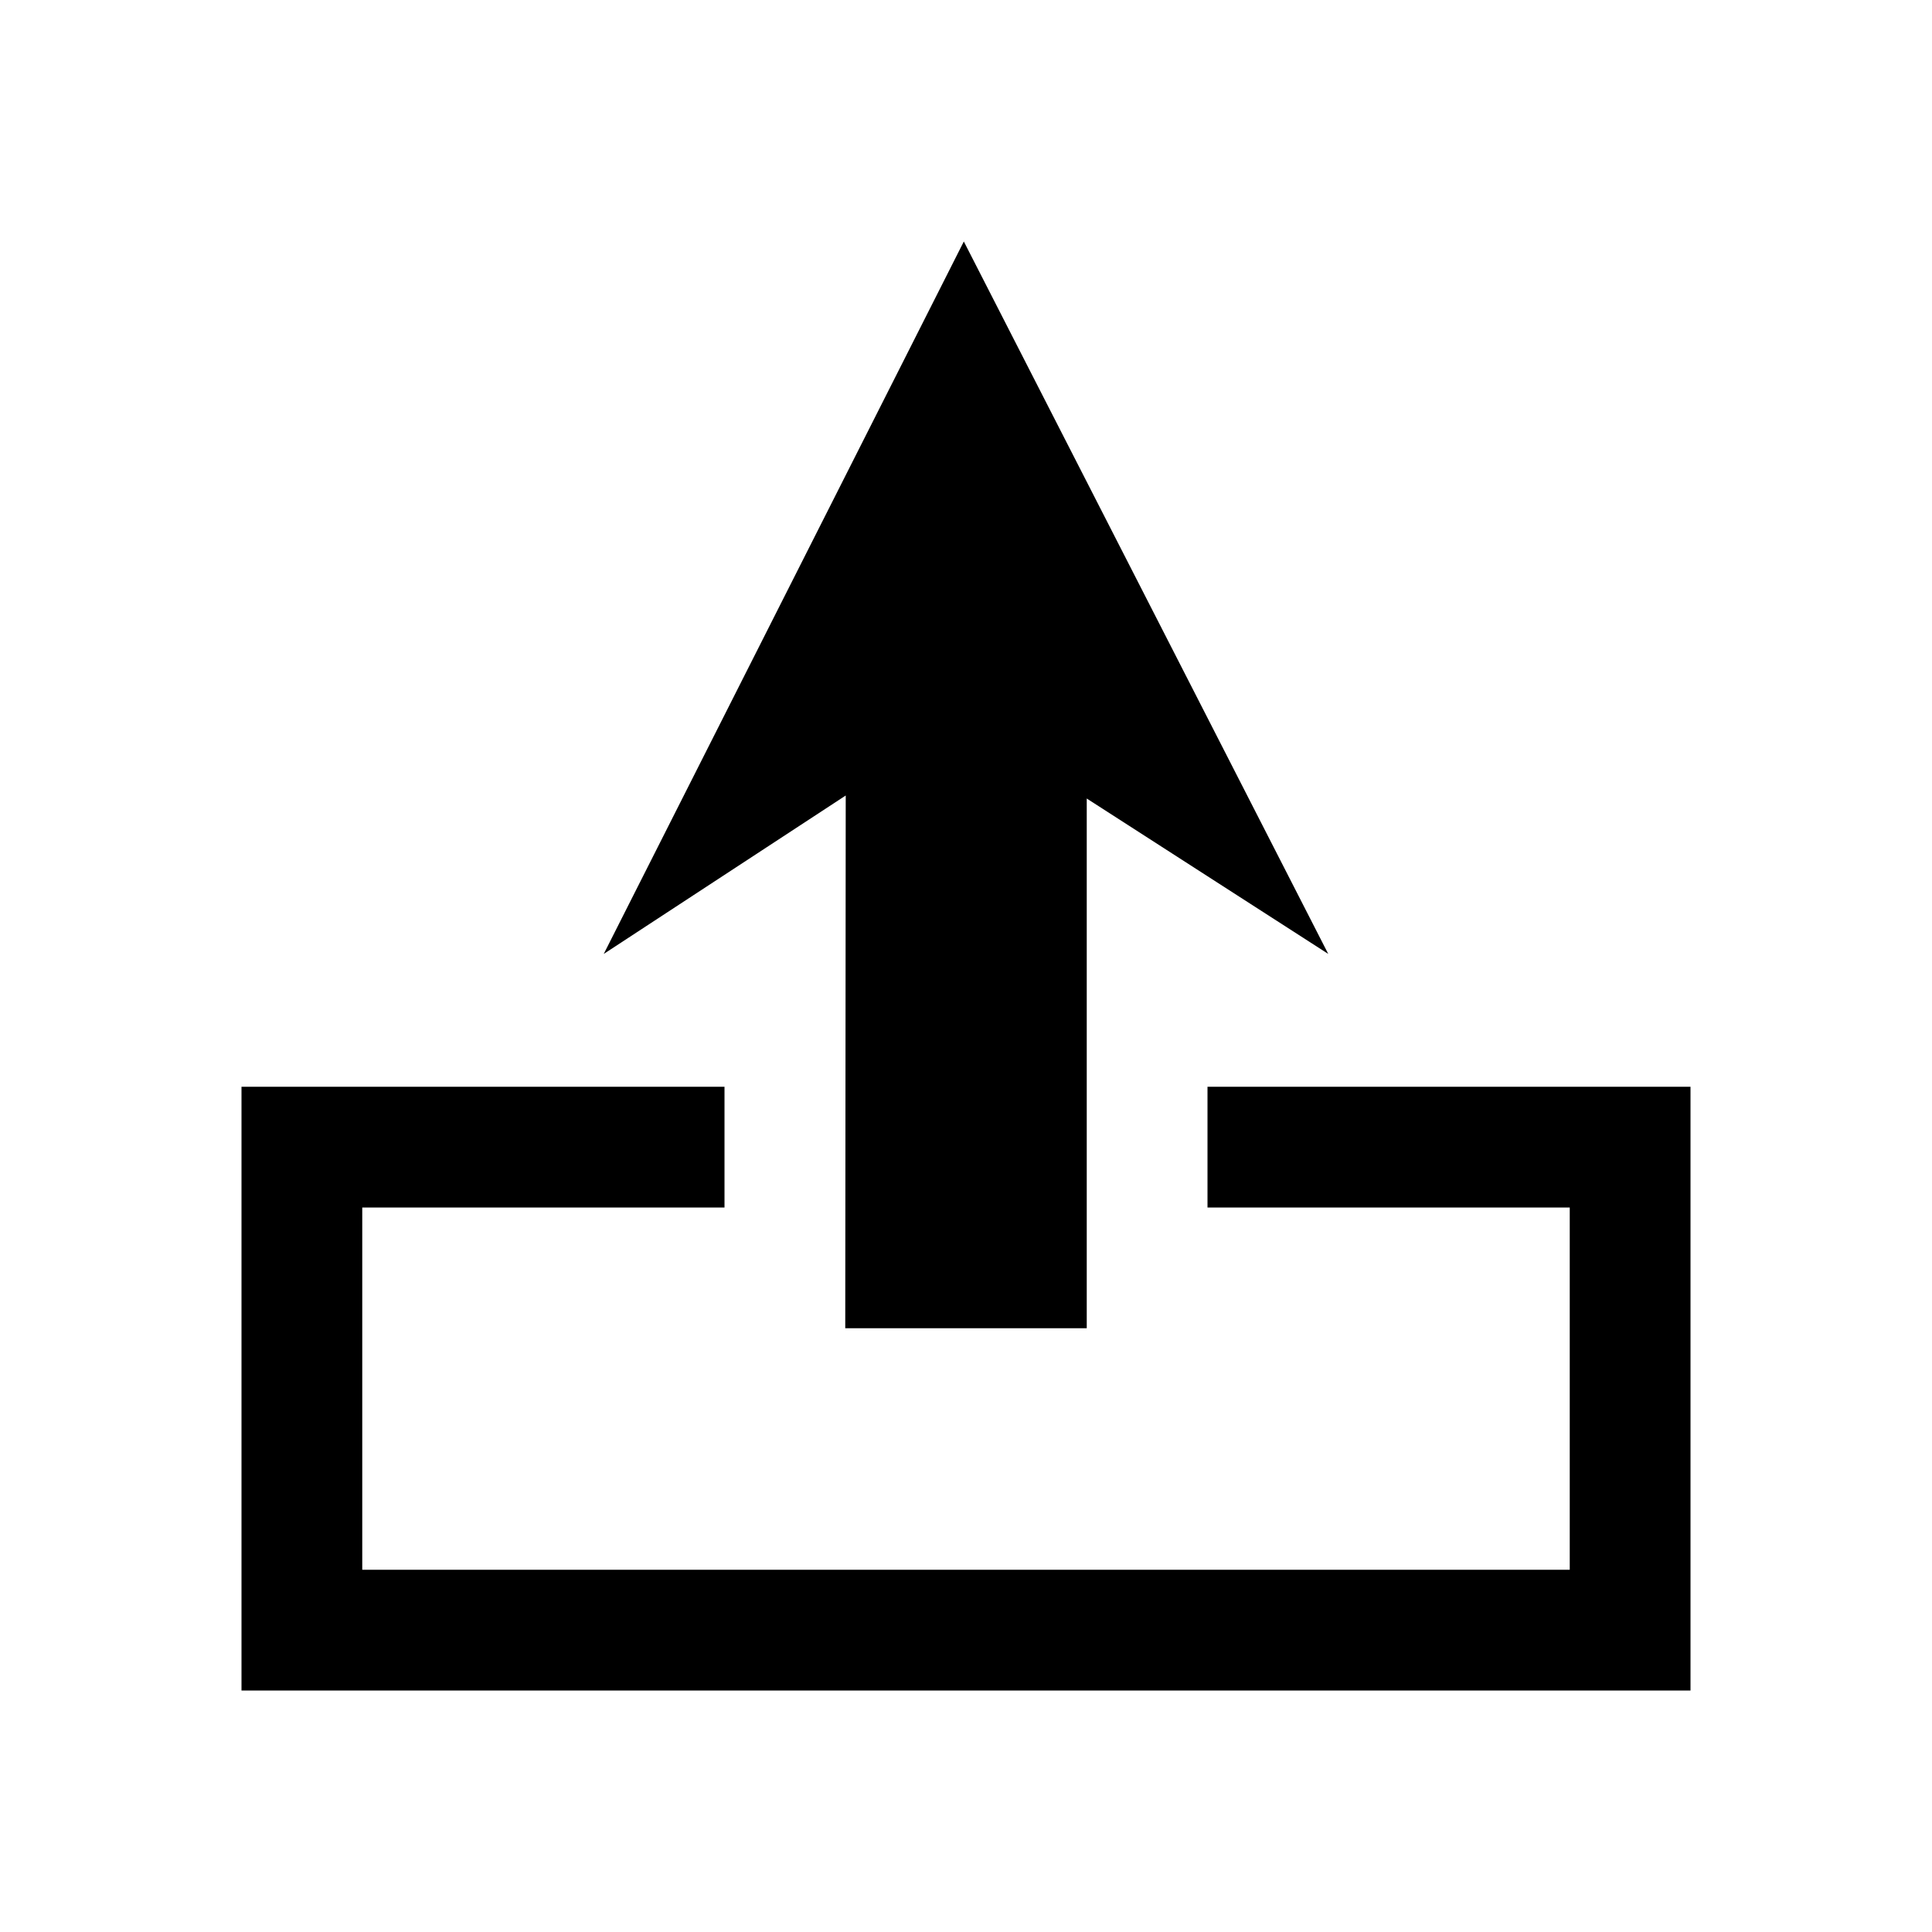 <?xml version="1.0" encoding="UTF-8"?>
<svg id="Layer_1" xmlns="http://www.w3.org/2000/svg" viewBox="0 0 16 16">
    <path class="cls-1"
        d="M7.982,2l-2.982,5.9,2.004-1.312-.004,4.412h2v-4.387l2,1.287-3.018-5.9ZM7.982,2l-2.982,5.9,2.004-1.312-.004,4.412h2v-4.387l2,1.287-3.018-5.9ZM14,9v5H2v-5h4v1h-3v3h10v-3h-3v-1h4Z" />
</svg>